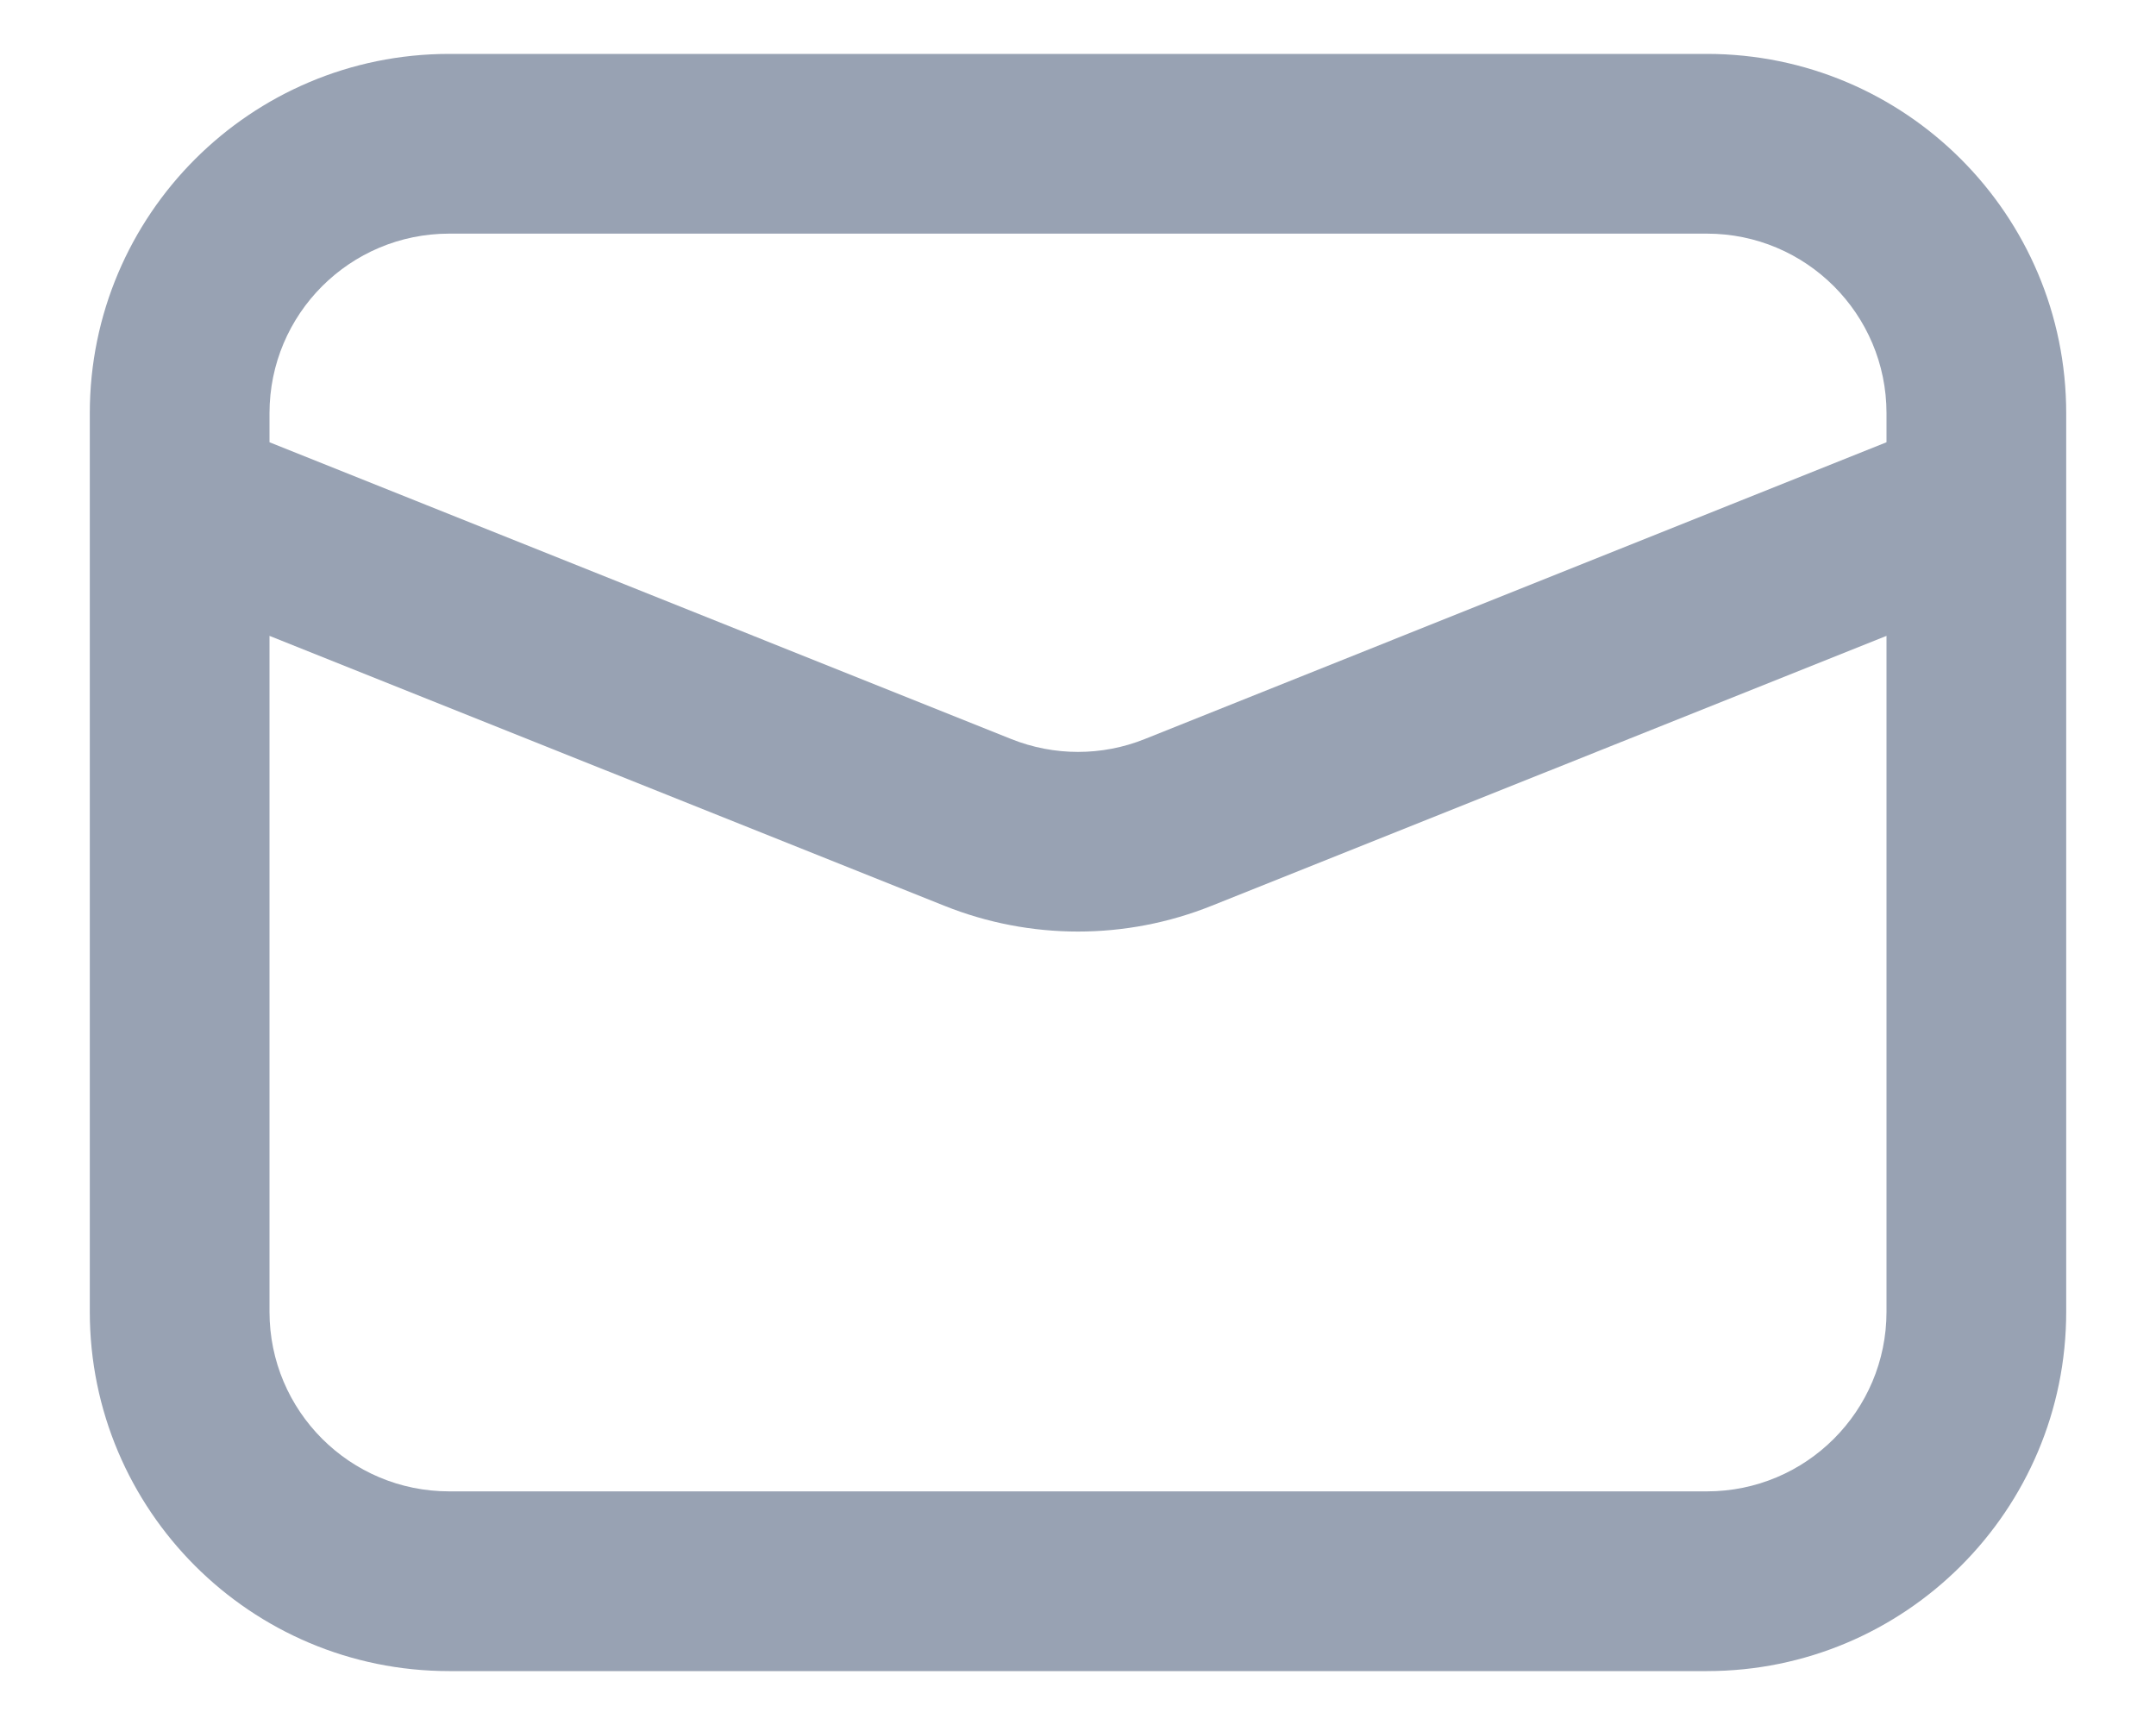 <svg width="20" height="16" viewBox="0 0 20 16" fill="none" xmlns="http://www.w3.org/2000/svg">
<path fill-rule="evenodd" clip-rule="evenodd" d="M15.834 15.5C17.674 15.5 19.167 14.008 19.167 12.167V4.686C19.167 4.673 19.167 4.66 19.167 4.647V3.833C19.167 1.992 17.674 0.5 15.834 0.5H4.167C2.326 0.5 0.833 1.992 0.833 3.833V4.647C0.833 4.66 0.833 4.673 0.833 4.686V12.167C0.833 14.008 2.326 15.5 4.167 15.5H15.834ZM2.5 12.167C2.5 13.087 3.246 13.833 4.167 13.833H15.834C16.754 13.833 17.5 13.087 17.5 12.167V5.898L11.238 8.402C10.443 8.72 9.557 8.72 8.762 8.402L2.5 5.898V12.167ZM10.619 6.855L17.5 4.102V3.833C17.5 2.913 16.754 2.167 15.834 2.167H4.167C3.246 2.167 2.5 2.913 2.5 3.833V4.102L9.381 6.855C9.779 7.014 10.222 7.014 10.619 6.855Z" fill="#98A2B3"/>
</svg>
